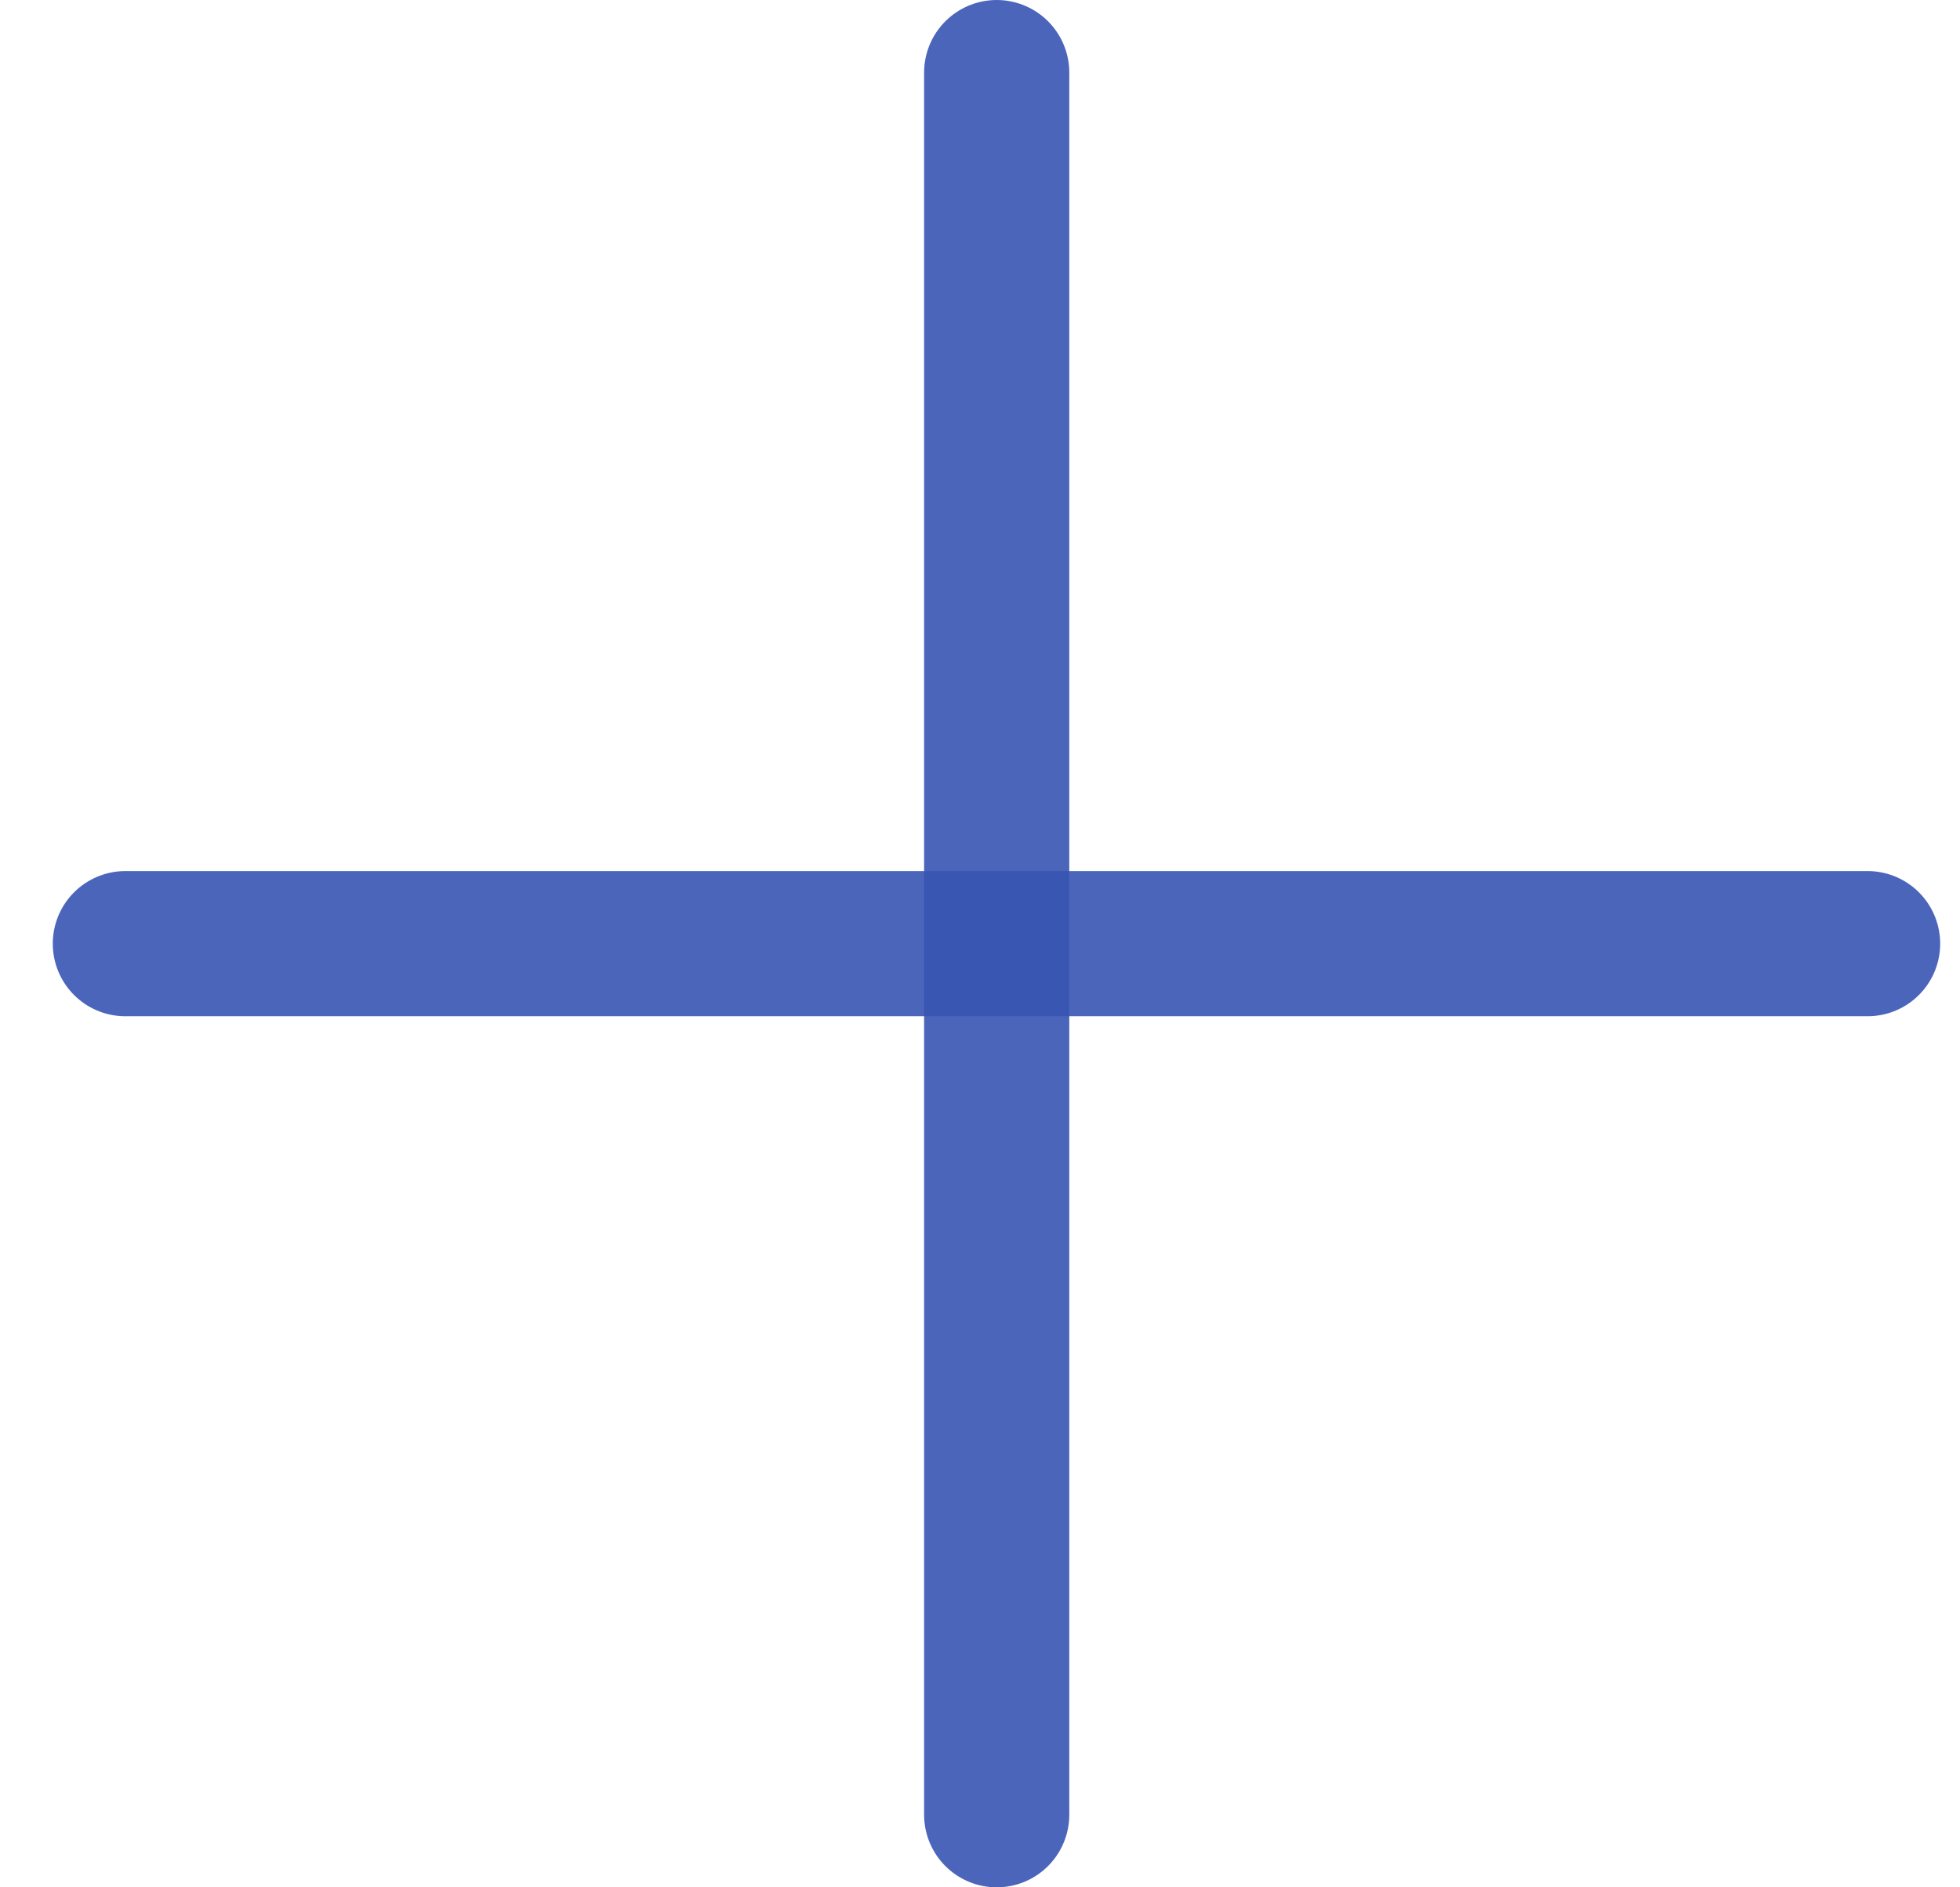 <svg width="27" height="26" viewBox="0 0 27 26" fill="none" xmlns="http://www.w3.org/2000/svg">
    <path d="M1.727 13H25.727" stroke="#3855B3" stroke-opacity="0.9" stroke-width="2" stroke-linecap="round" stroke-linejoin="round"/>
    <path d="M13.73 25V1" stroke="#3855B3" stroke-opacity="0.9" stroke-width="2" stroke-linecap="round" stroke-linejoin="round"/>
    </svg>
    